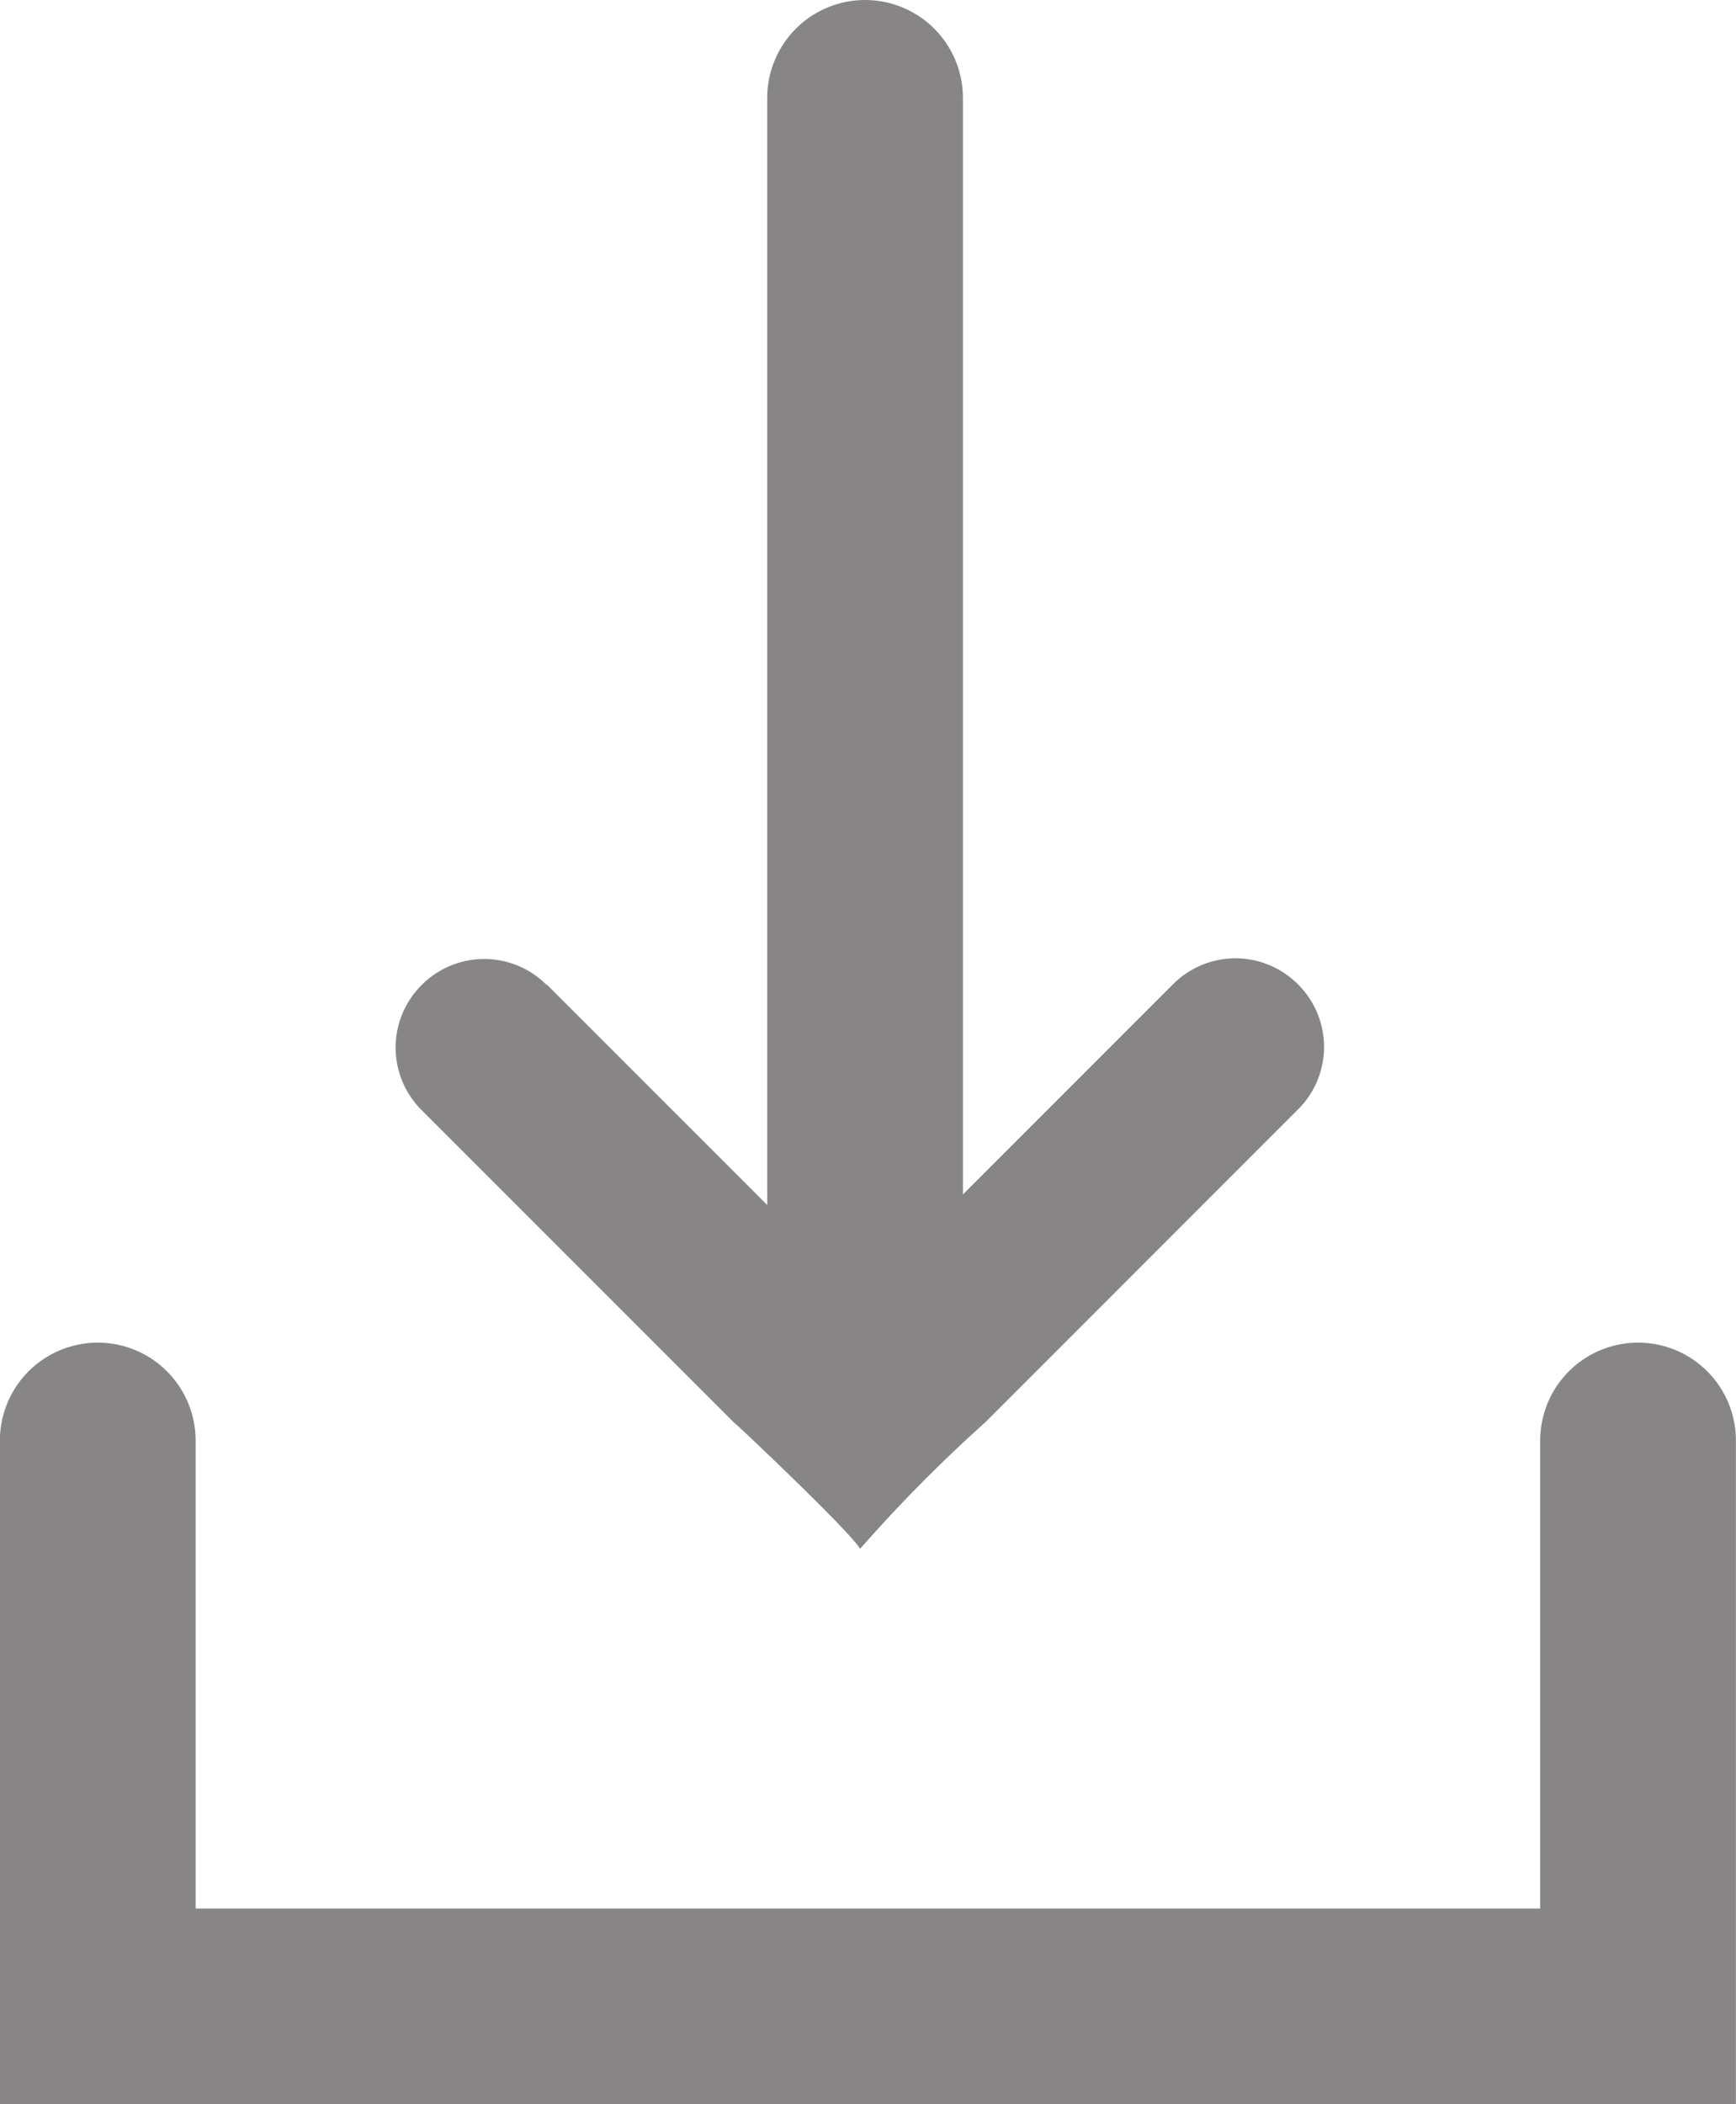 <svg xmlns="http://www.w3.org/2000/svg" width="17.74" height="21.497" viewBox="0 0 17.74 21.497"><defs><style>.a{fill:none;stroke:#888586;stroke-linecap:round;stroke-width:2px;}.b{fill:#888586;}</style></defs><g transform="translate(-563.5 -291.238)"><g transform="translate(564.5 294.238)"><g transform="translate(3.04 -2)"><line class="a" y1="11.947" transform="translate(4.8)"/><path class="b" d="M7.954,5.766l-3.2-3.2-3.2,3.2a.9.9,0,0,1-1.278,0l0,0h0a.9.9,0,0,1,0-1.278l0,0,3.2-3.2A15.036,15.036,0,0,0,4.75,0c.115.192,1.385,1.389,1.281,1.281l3.2,3.2a.9.9,0,0,1,0,1.278l0,0h0a.9.9,0,0,1-1.278,0Z" transform="translate(9.5 14.822) rotate(180)"/></g><path class="a" d="M6924,8241v5.781h15.74V8241" transform="translate(-6924.001 -8229.284)"/></g></g></svg>
